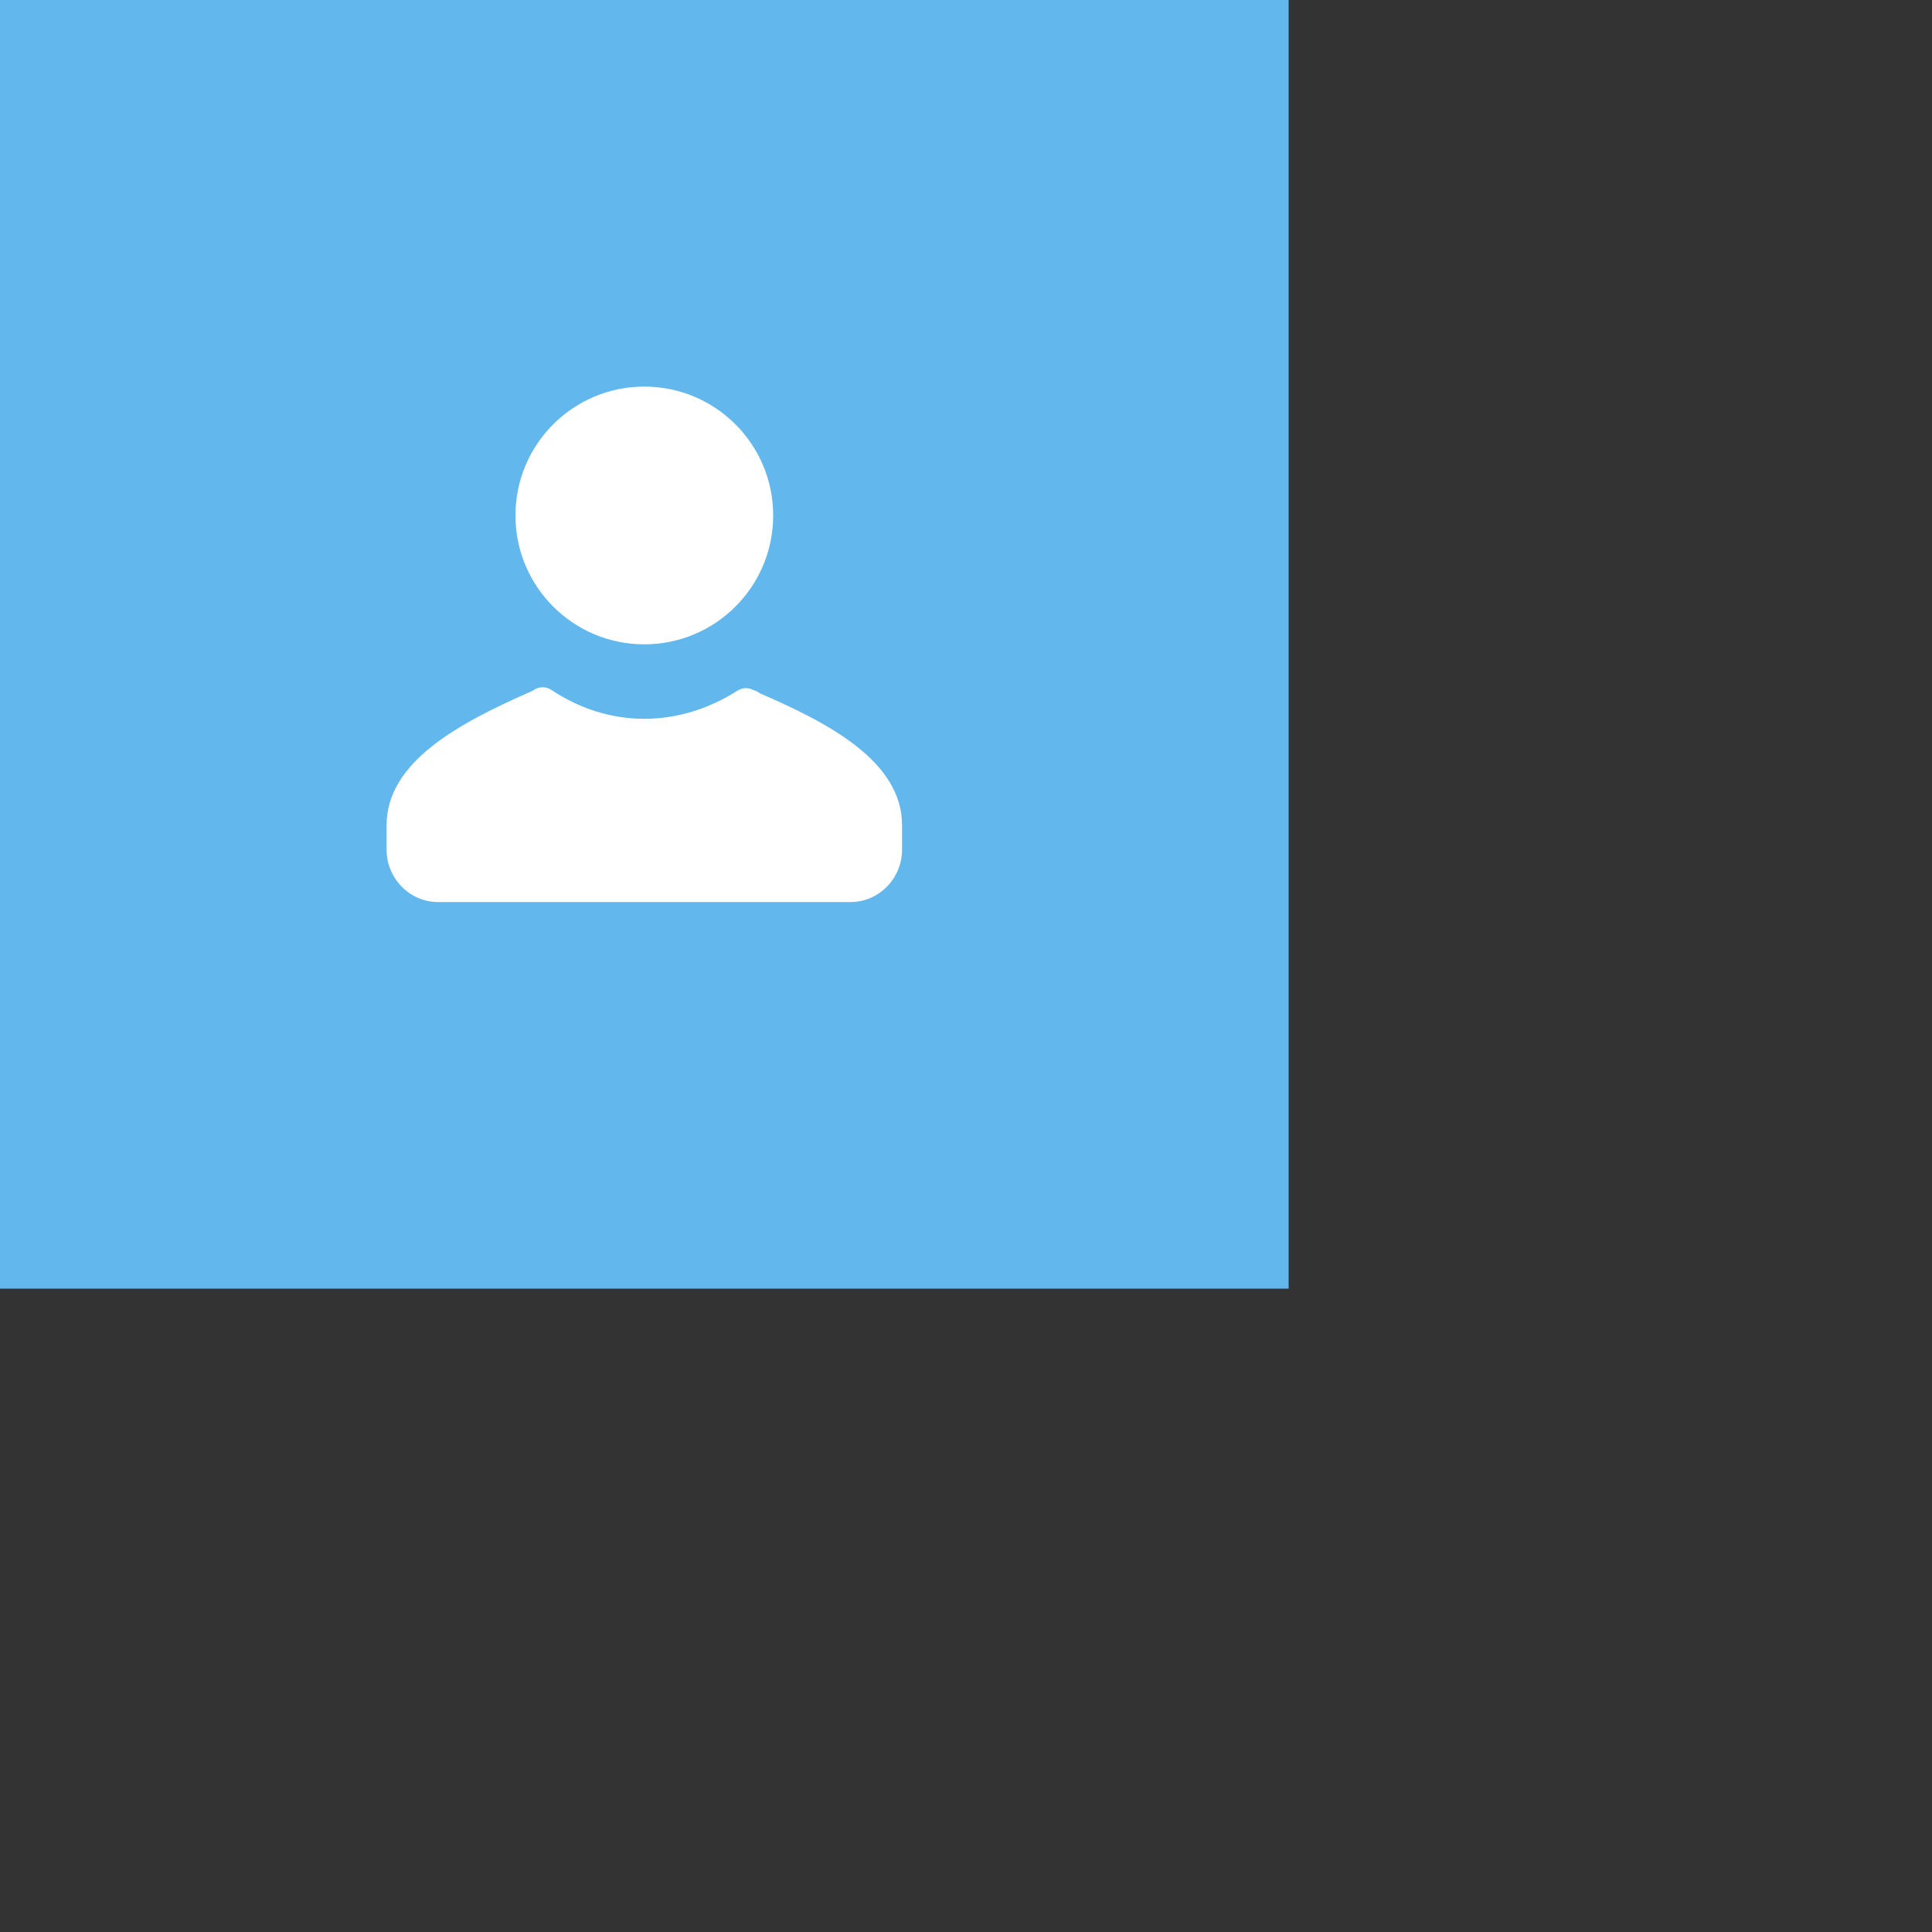 <?xml version="1.0" encoding="utf-8"?>
<!DOCTYPE svg PUBLIC "-//W3C//DTD SVG 1.1//EN" "http://www.w3.org/Graphics/SVG/1.1/DTD/svg11.dtd">
<svg width="30px" height="30px" viewBox="0 0 30 30" version="1.1" xmlns="http://www.w3.org/2000/svg">
  <rect x="0" y="0" width="30" height="30" fill="#333333" stroke="none"/>
  <g stroke="none" stroke-width="1" fill="none" fill-rule="evenodd" transform="matrix(0.667, 0, 0, 0.667, 0, 0)">
    <g transform="translate(-7, -7)">
      <g transform="translate(7, 7)">
        <rect id="Selected-Copy" fill="#62B7ED" x="0" y="0" width="30" height="30"/>
        <g transform="translate(9, 9)" fill="#FFFFFF">
          <path d="M12,10.212 L12,10.781 C12,11.452 11.46,12 10.8,12 L1.2,12 C0.54,12 0,11.452 0,10.781 L0,10.212 C0,8.729 1.7,7.836 3.3,7.125 C3.36,7.104 3.4,7.084 3.46,7.043 C3.58,6.982 3.72,6.982 3.84,7.064 C4.48,7.49 5.22,7.734 6,7.734 C6.78,7.734 7.52,7.49 8.16,7.084 C8.28,7.003 8.42,7.003 8.54,7.064 C8.6,7.084 8.64,7.104 8.7,7.145 C10.3,7.836 12,8.729 12,10.212"/>
          <path d="M6,0 C7.657,0 9,1.343 9,3 C9,4.657 7.657,6 6,6 C4.343,6 3,4.657 3,3 C3,1.343 4.343,0 6,0" id="Fill-3"/>
        </g>
      </g>
    </g>
  </g>
</svg>